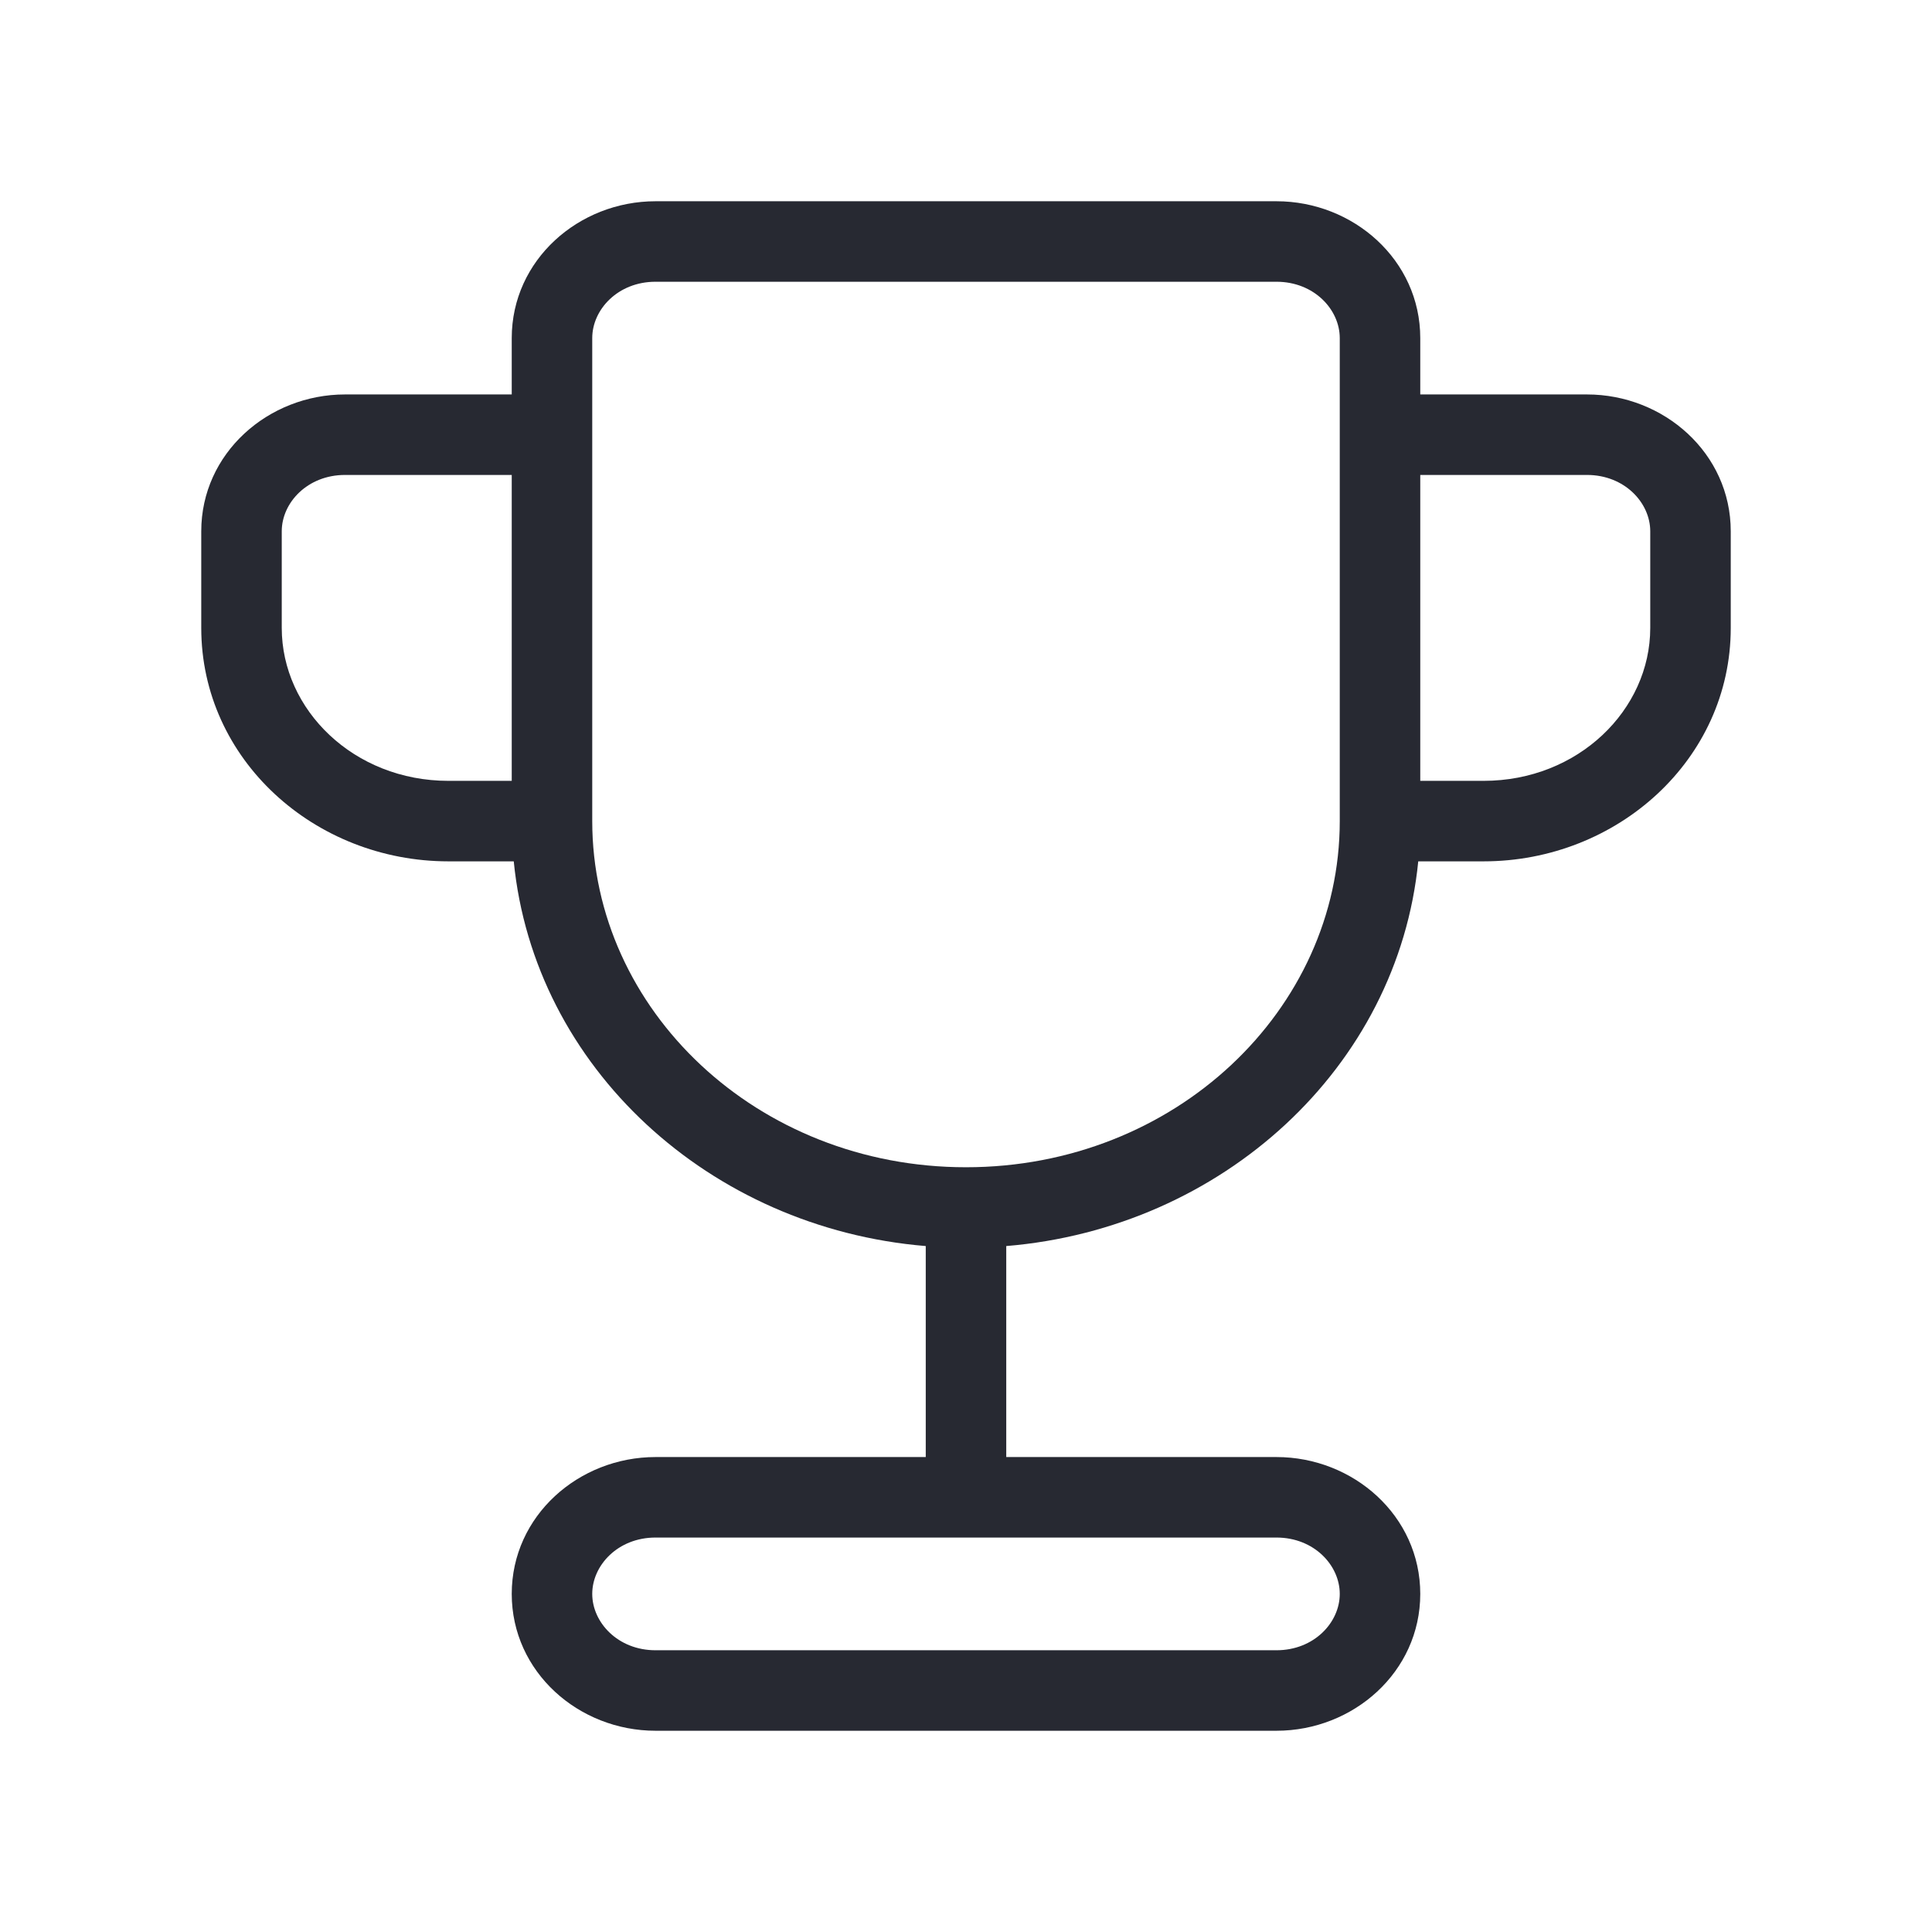 <svg xmlns="http://www.w3.org/2000/svg" width="24" height="24" viewBox="0 0 24 24" fill="none">
  <path fill-rule="evenodd" clip-rule="evenodd" d="M8.143 3.5C7.676 3.5 7.357 3.845 7.357 4.2V10.2C7.357 12.543 9.403 14.5 12 14.5C14.597 14.5 16.643 12.543 16.643 10.2L16.643 5.4C16.643 5.399 16.643 5.397 16.643 5.396V4.2C16.643 3.845 16.324 3.5 15.857 3.5H8.143ZM17.643 4.9V4.2C17.643 3.229 16.81 2.5 15.857 2.5H8.143C7.19 2.5 6.357 3.229 6.357 4.2V4.9H4.286C3.333 4.9 2.5 5.629 2.5 6.6V7.8C2.5 9.434 3.908 10.7 5.571 10.7L6.382 10.7C6.635 13.261 8.817 15.257 11.5 15.479L11.5 18.1H8.143C7.19 18.1 6.357 18.829 6.357 19.8C6.357 20.771 7.19 21.5 8.143 21.5H15.857C16.81 21.5 17.643 20.771 17.643 19.8C17.643 18.829 16.81 18.1 15.857 18.1H12.5L12.5 15.479C15.183 15.257 17.365 13.261 17.618 10.7L18.429 10.7C20.092 10.7 21.5 9.434 21.5 7.8V6.6C21.5 5.629 20.668 4.9 19.714 4.9H17.643ZM17.643 9.7V5.9H19.714C20.181 5.9 20.5 6.245 20.5 6.6V7.8C20.5 8.817 19.606 9.7 18.429 9.7L17.643 9.7ZM12.001 19.1C12.001 19.1 12.001 19.1 12 19.1C11.999 19.1 11.999 19.1 11.999 19.1H8.143C7.676 19.1 7.357 19.445 7.357 19.8C7.357 20.155 7.676 20.5 8.143 20.5H15.857C16.324 20.5 16.643 20.155 16.643 19.8C16.643 19.445 16.324 19.1 15.857 19.1H12.001ZM6.357 5.9H4.286C3.819 5.9 3.5 6.245 3.5 6.6V7.8C3.5 8.817 4.394 9.7 5.571 9.7L6.357 9.7L6.357 5.9Z" fill="#272932"/>
</svg>
